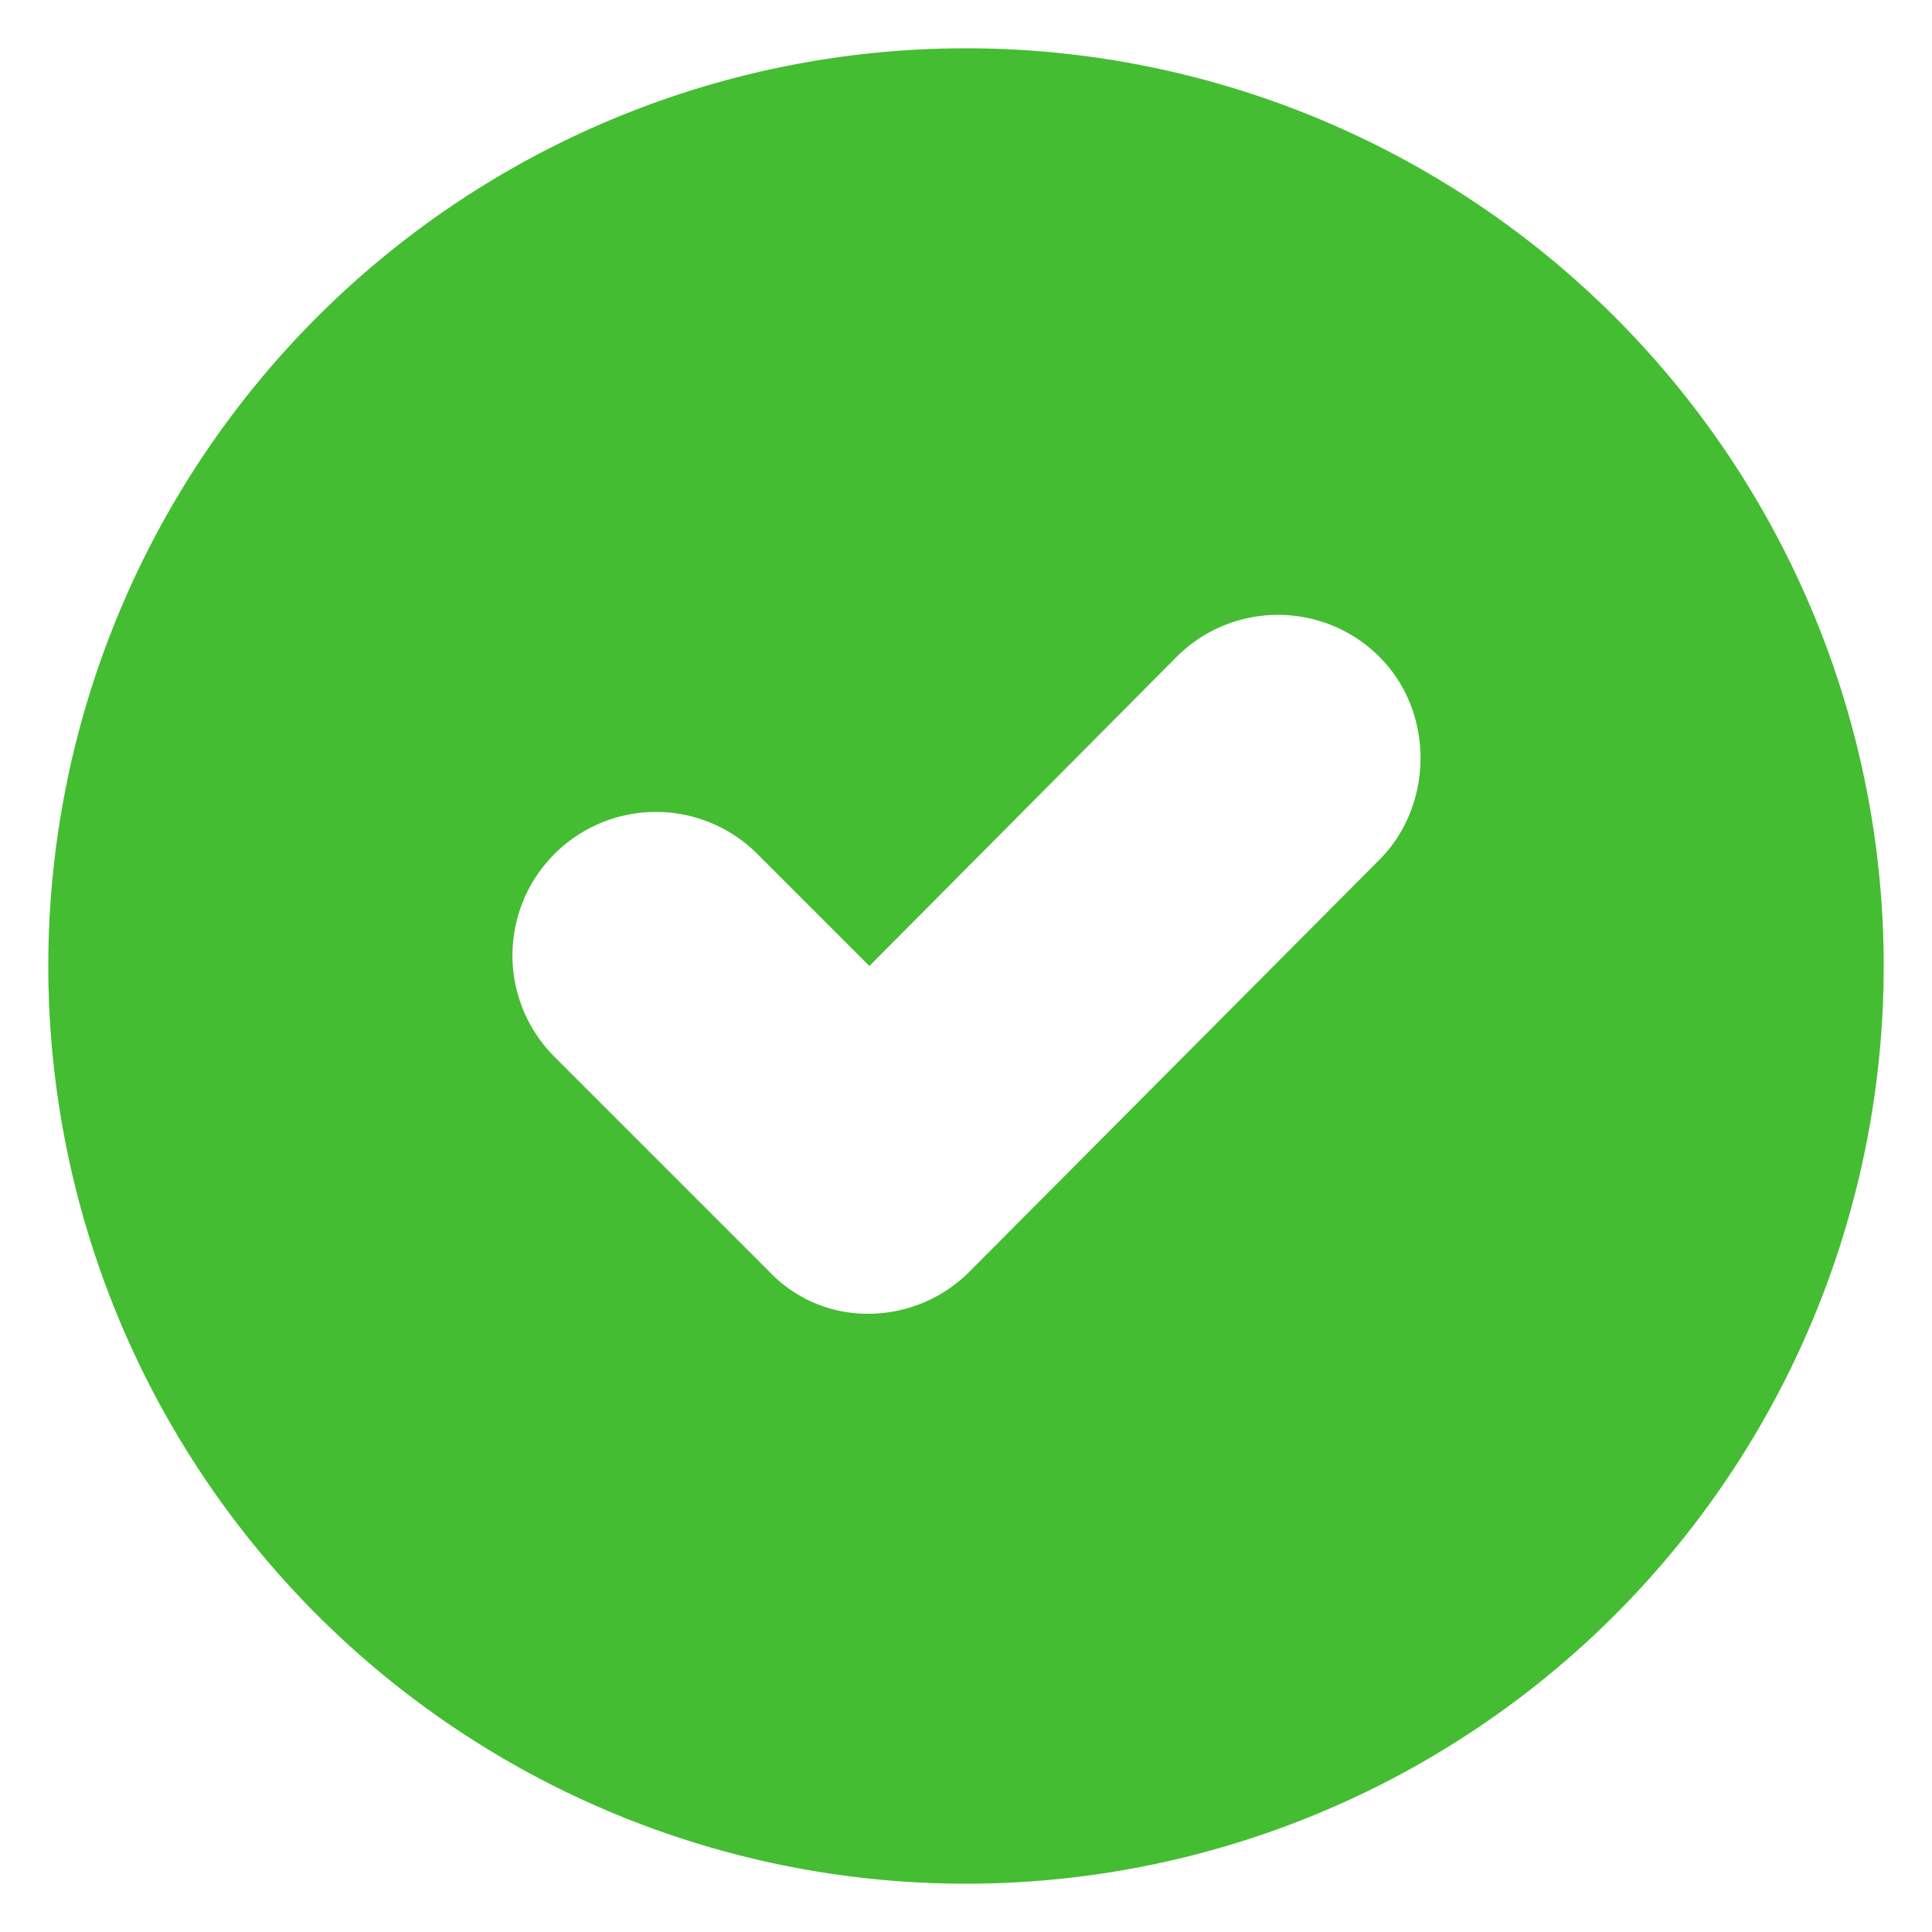 <svg xmlns="http://www.w3.org/2000/svg" viewBox="0 0 100 100"><switch><g fill="#44bd32"><path d="M50 2.5a47.5 47.5 0 100 95 47.5 47.5 0 000-95zm21.3 42.1L50.2 65.8A7.4 7.4 0 0145 68a7 7 0 01-5.2-2.2L28.7 54.7a7.4 7.4 0 1110.5-10.5L45 50l15.9-16c2.9-2.9 7.6-2.9 10.5 0s2.8 7.8-.1 10.6z"/></g></switch></svg>